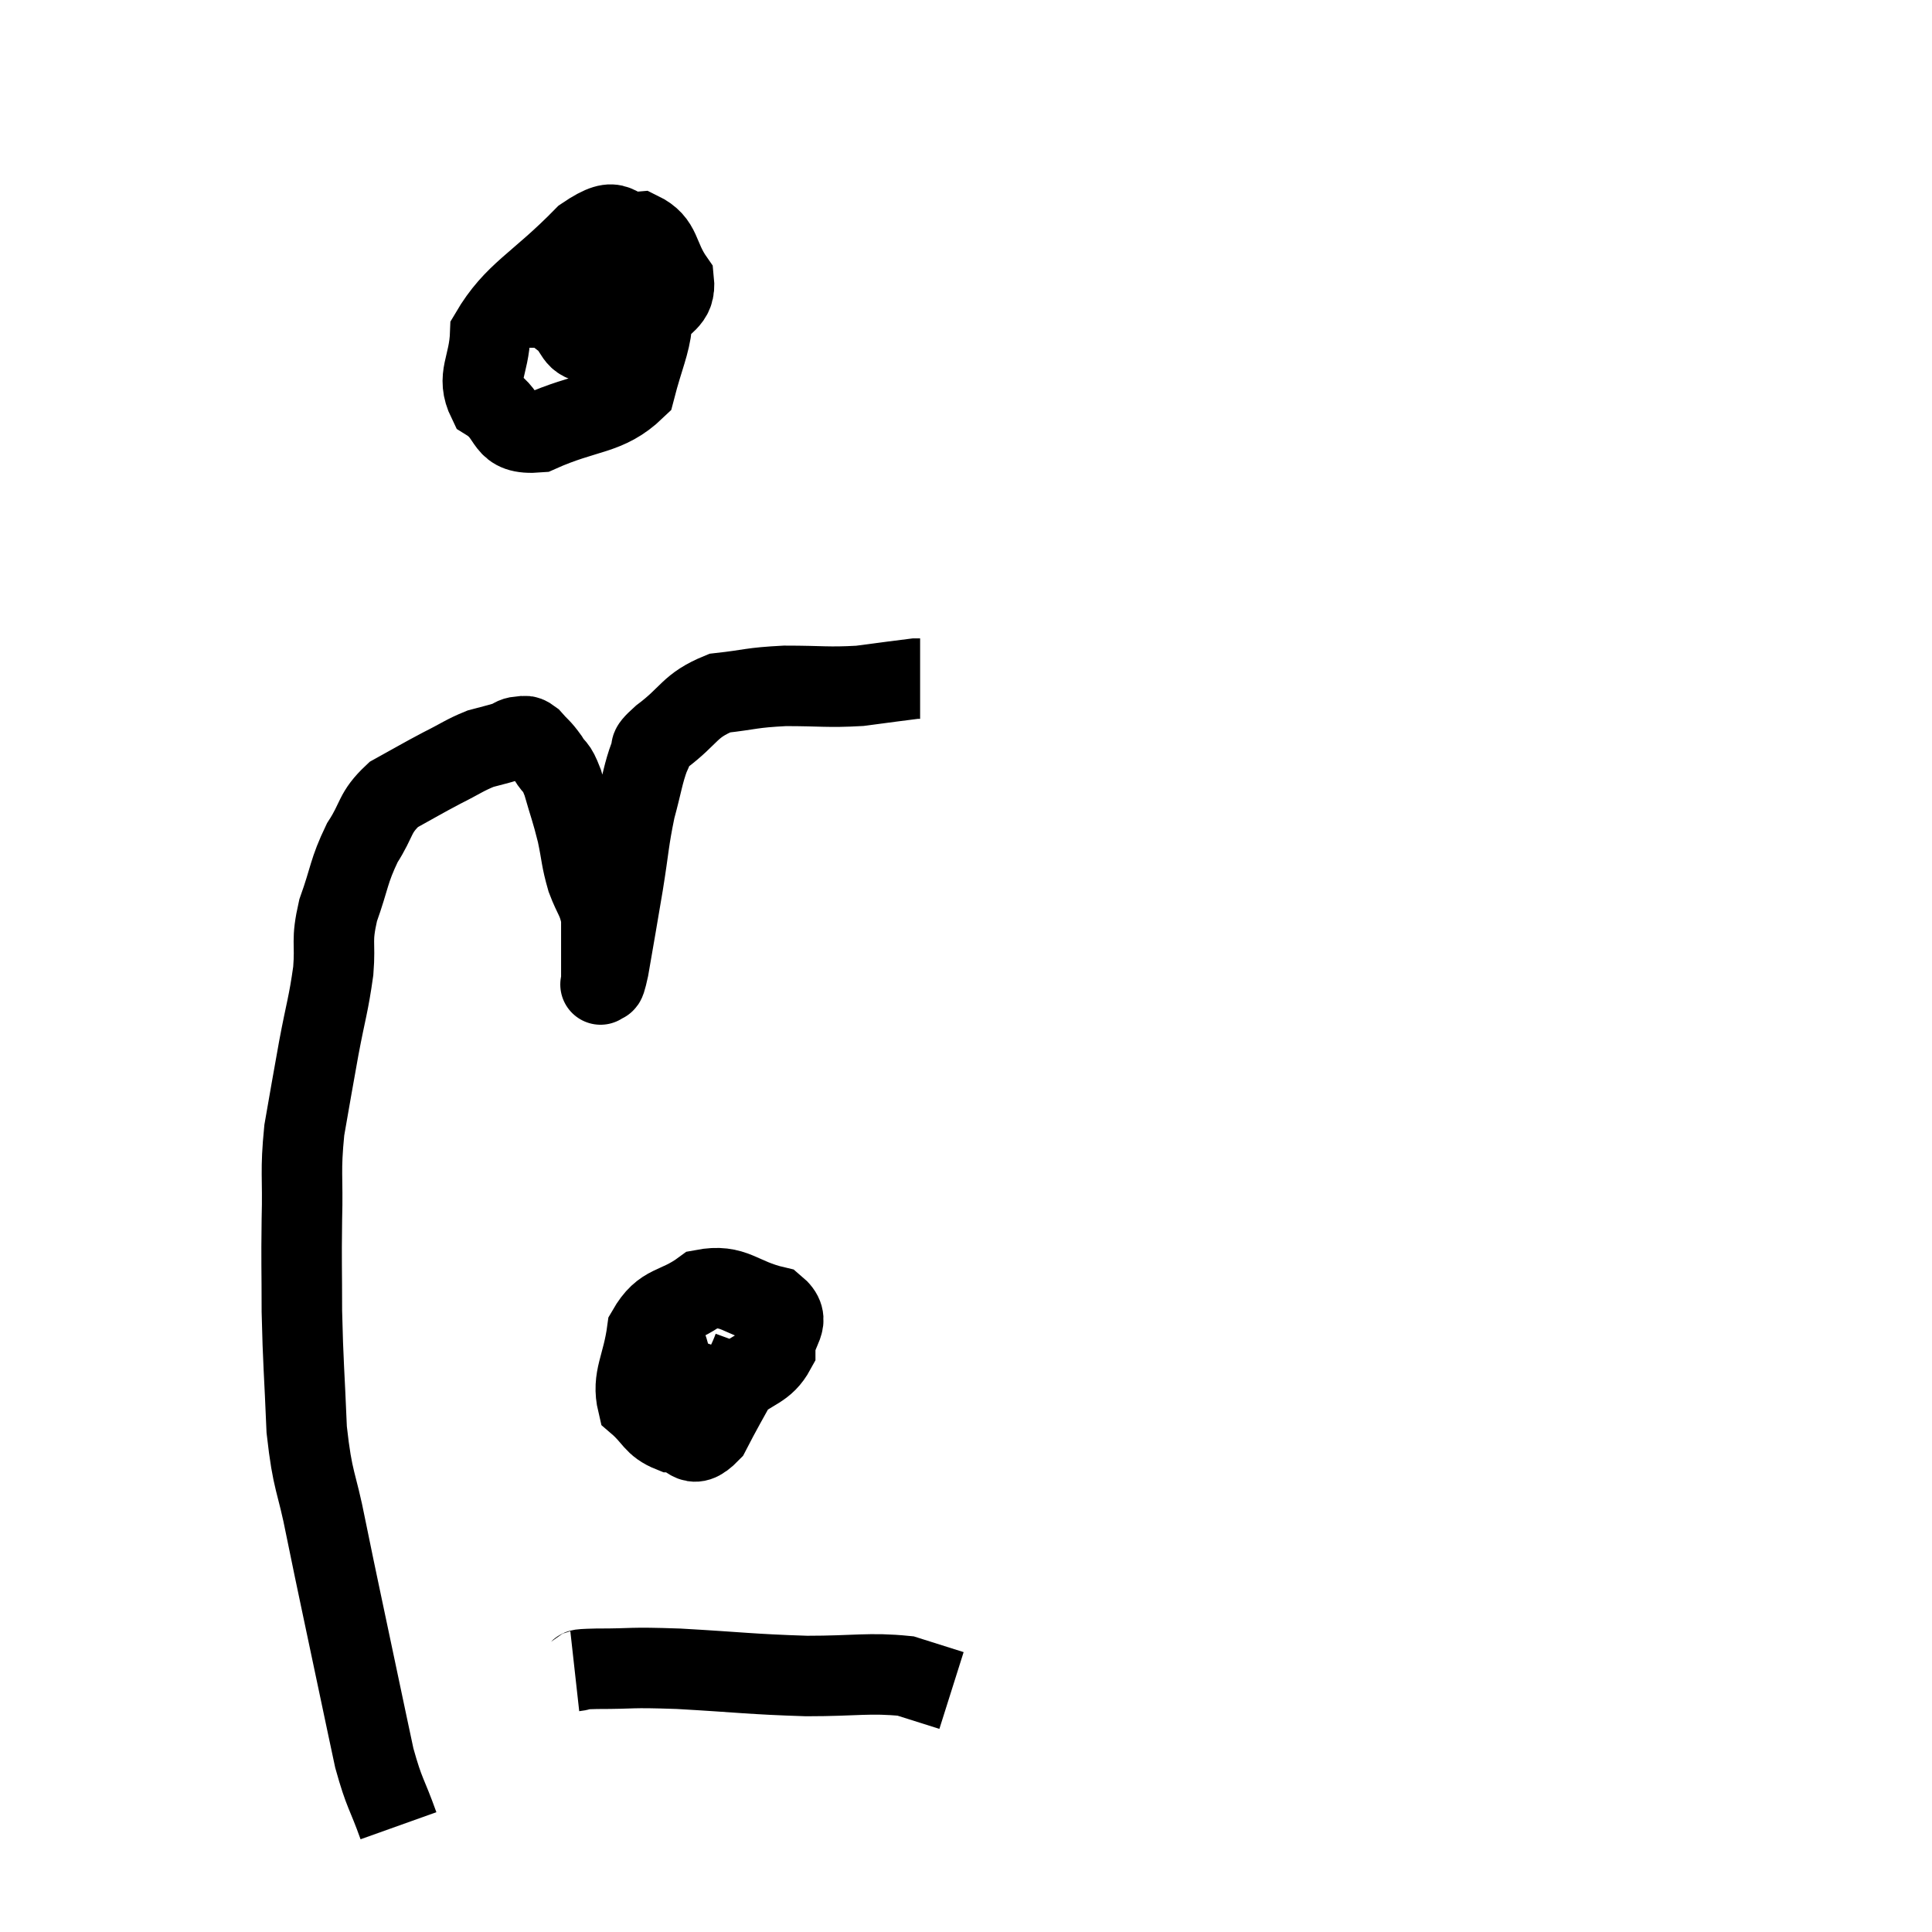 <svg width="48" height="48" viewBox="0 0 48 48" xmlns="http://www.w3.org/2000/svg"><path d="M 9.9 45.36 C 9.6 44.52, 9.555 44.595, 9.3 43.68 C 9.09 42.69, 9.18 43.125, 8.88 41.7 C 8.49 39.84, 8.415 39.525, 8.1 37.98 C 7.86 36.75, 7.77 36.87, 7.62 35.52 C 7.56 34.05, 7.53 33.885, 7.5 32.58 C 7.5 31.44, 7.485 31.425, 7.5 30.3 C 7.53 29.19, 7.455 29.145, 7.56 28.08 C 7.74 27.06, 7.74 27.03, 7.92 26.04 C 8.1 25.08, 8.16 24.975, 8.28 24.12 C 8.34 23.37, 8.22 23.415, 8.4 22.62 C 8.7 21.78, 8.655 21.66, 9 20.94 C 9.39 20.34, 9.285 20.205, 9.78 19.74 C 10.38 19.41, 10.44 19.365, 10.98 19.08 C 11.46 18.84, 11.535 18.765, 11.94 18.6 C 12.27 18.51, 12.36 18.495, 12.6 18.42 C 12.75 18.36, 12.75 18.315, 12.9 18.3 C 13.05 18.33, 13.02 18.225, 13.2 18.36 C 13.41 18.6, 13.425 18.57, 13.62 18.84 C 13.8 19.14, 13.8 18.975, 13.98 19.44 C 14.16 20.07, 14.19 20.1, 14.34 20.7 C 14.46 21.27, 14.43 21.315, 14.58 21.84 C 14.76 22.32, 14.85 22.335, 14.94 22.8 C 14.94 23.25, 14.94 23.295, 14.94 23.7 C 14.94 24.06, 14.94 24.24, 14.94 24.42 C 14.94 24.42, 14.895 24.51, 14.94 24.42 C 15.03 24.24, 14.985 24.675, 15.12 24.06 C 15.3 23.01, 15.315 22.95, 15.48 21.96 C 15.63 21.03, 15.615 20.895, 15.78 20.1 C 15.96 19.44, 15.975 19.23, 16.14 18.78 C 16.29 18.54, 16.005 18.69, 16.44 18.3 C 17.16 17.76, 17.115 17.535, 17.88 17.22 C 18.69 17.13, 18.63 17.085, 19.5 17.04 C 20.43 17.04, 20.55 17.085, 21.36 17.04 C 22.05 16.95, 22.365 16.905, 22.74 16.86 L 22.86 16.86" fill="none" stroke="black" stroke-width="2"></path><path d="M 14.94 6.54 C 14.7 6.54, 14.7 6.195, 14.46 6.54 C 14.22 7.23, 13.905 7.425, 13.98 7.92 C 14.37 8.22, 14.22 8.505, 14.76 8.52 C 15.45 8.25, 15.645 8.37, 16.14 7.98 C 16.44 7.47, 16.8 7.515, 16.74 6.96 C 16.32 6.36, 16.455 6.03, 15.9 5.76 C 15.21 5.82, 15.45 5.25, 14.52 5.88 C 13.35 7.08, 12.78 7.26, 12.18 8.28 C 12.15 9.12, 11.82 9.345, 12.12 9.96 C 12.75 10.35, 12.465 10.815, 13.38 10.74 C 14.58 10.2, 15.075 10.335, 15.78 9.66 C 15.99 8.85, 16.14 8.58, 16.2 8.04 C 16.11 7.77, 16.38 7.68, 16.02 7.5 C 15.39 7.41, 15.27 7.11, 14.76 7.32 C 14.37 7.83, 14.175 8.01, 13.98 8.34 L 13.98 8.64" fill="none" stroke="black" stroke-width="2"></path><path d="M 16.8 32.34 C 16.65 32.82, 16.455 32.82, 16.5 33.3 C 16.74 33.78, 16.56 33.975, 16.98 34.26 C 17.58 34.35, 17.61 34.62, 18.18 34.44 C 18.72 33.99, 18.99 34.035, 19.26 33.54 C 19.26 33, 19.71 32.835, 19.26 32.46 C 18.36 32.25, 18.255 31.89, 17.46 32.04 C 16.77 32.55, 16.485 32.355, 16.08 33.06 C 15.96 33.96, 15.69 34.23, 15.84 34.86 C 16.26 35.22, 16.23 35.4, 16.68 35.58 C 17.16 35.58, 17.13 36.105, 17.64 35.58 C 18.18 34.53, 18.495 34.095, 18.72 33.48 L 18.54 33.12" fill="none" stroke="black" stroke-width="2"></path><path d="M 14.28 41.52 C 14.55 41.49, 14.175 41.475, 14.82 41.46 C 15.84 41.46, 15.555 41.415, 16.86 41.46 C 18.45 41.55, 18.63 41.595, 20.04 41.64 C 21.27 41.64, 21.6 41.55, 22.5 41.64 C 23.07 41.82, 23.355 41.91, 23.64 42 L 23.64 42" fill="none" stroke="black" stroke-width="2"></path></svg>